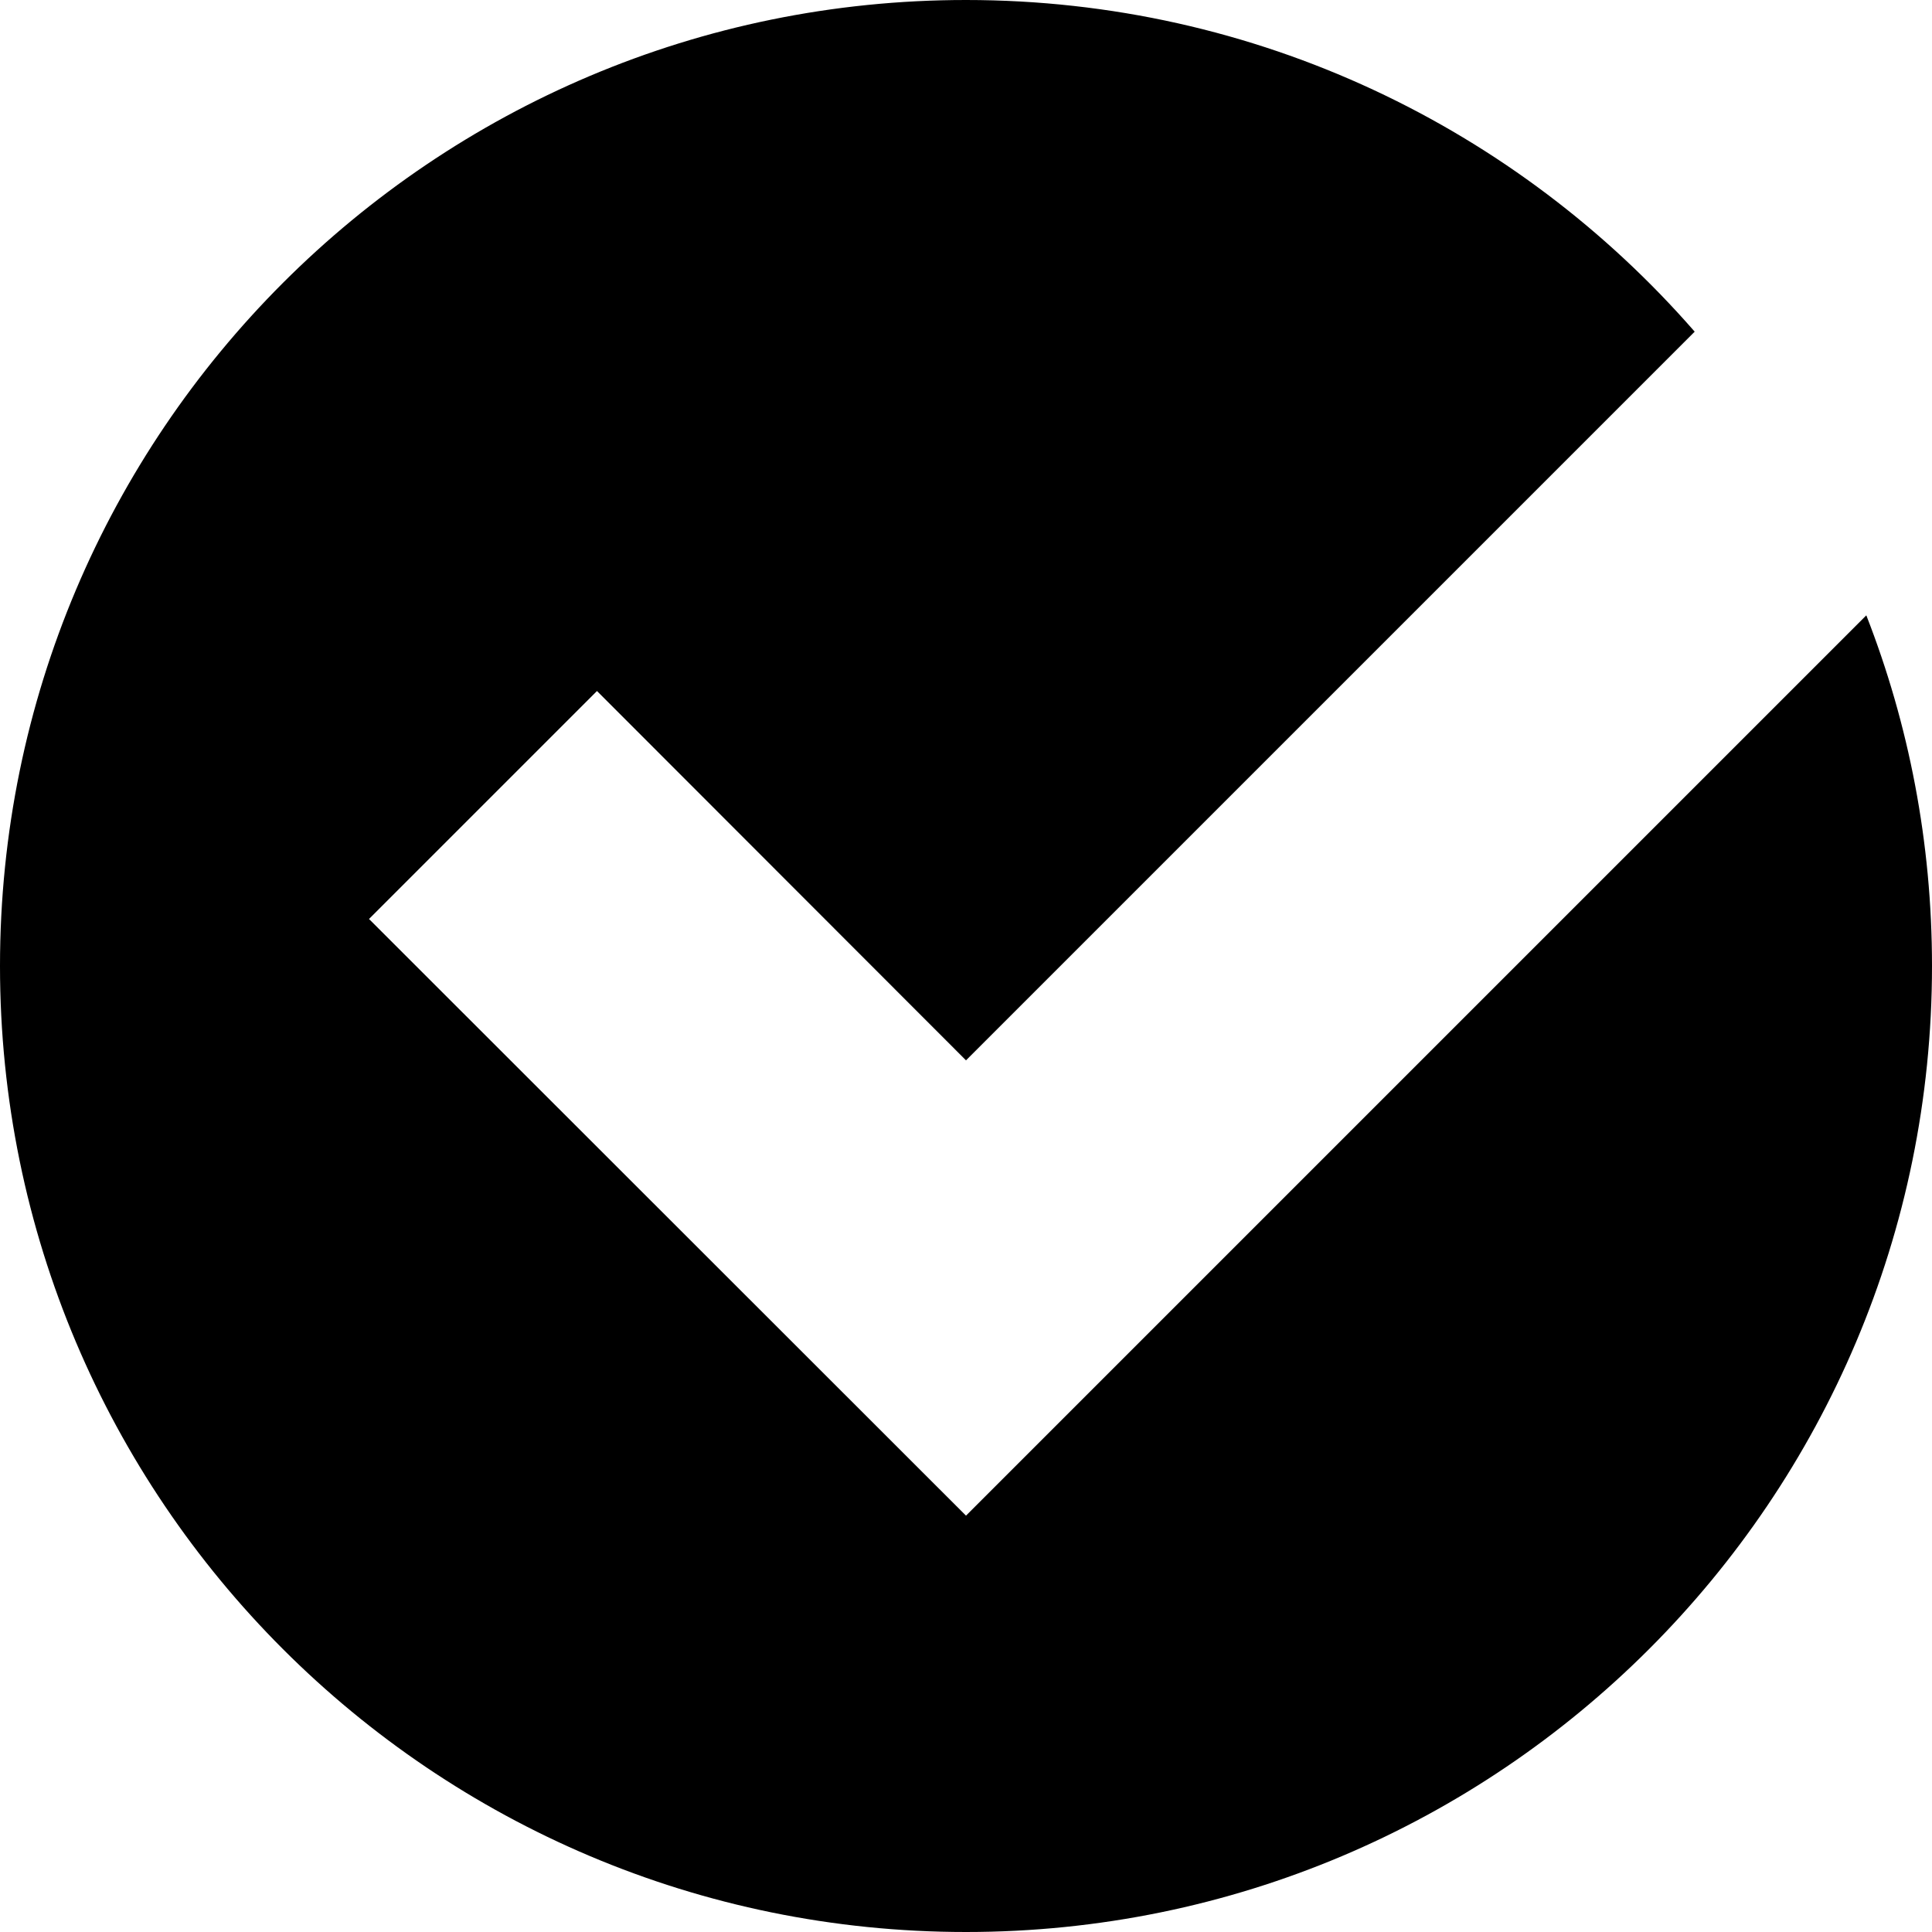 <svg viewBox="0 0 6 6" fill="none" xmlns="http://www.w3.org/2000/svg">
<path fill-rule="evenodd" clip-rule="evenodd" d="M3 6C4.657 6 6 4.657 6 3C6 2.616 5.928 2.249 5.796 1.911L3 4.707L1.146 2.854L1.854 2.146L3 3.293L5.263 1.03C4.713 0.399 3.903 0 3 0C1.343 0 0 1.343 0 3C0 4.657 1.343 6 3 6Z" fill="currentColor"/>
</svg>
